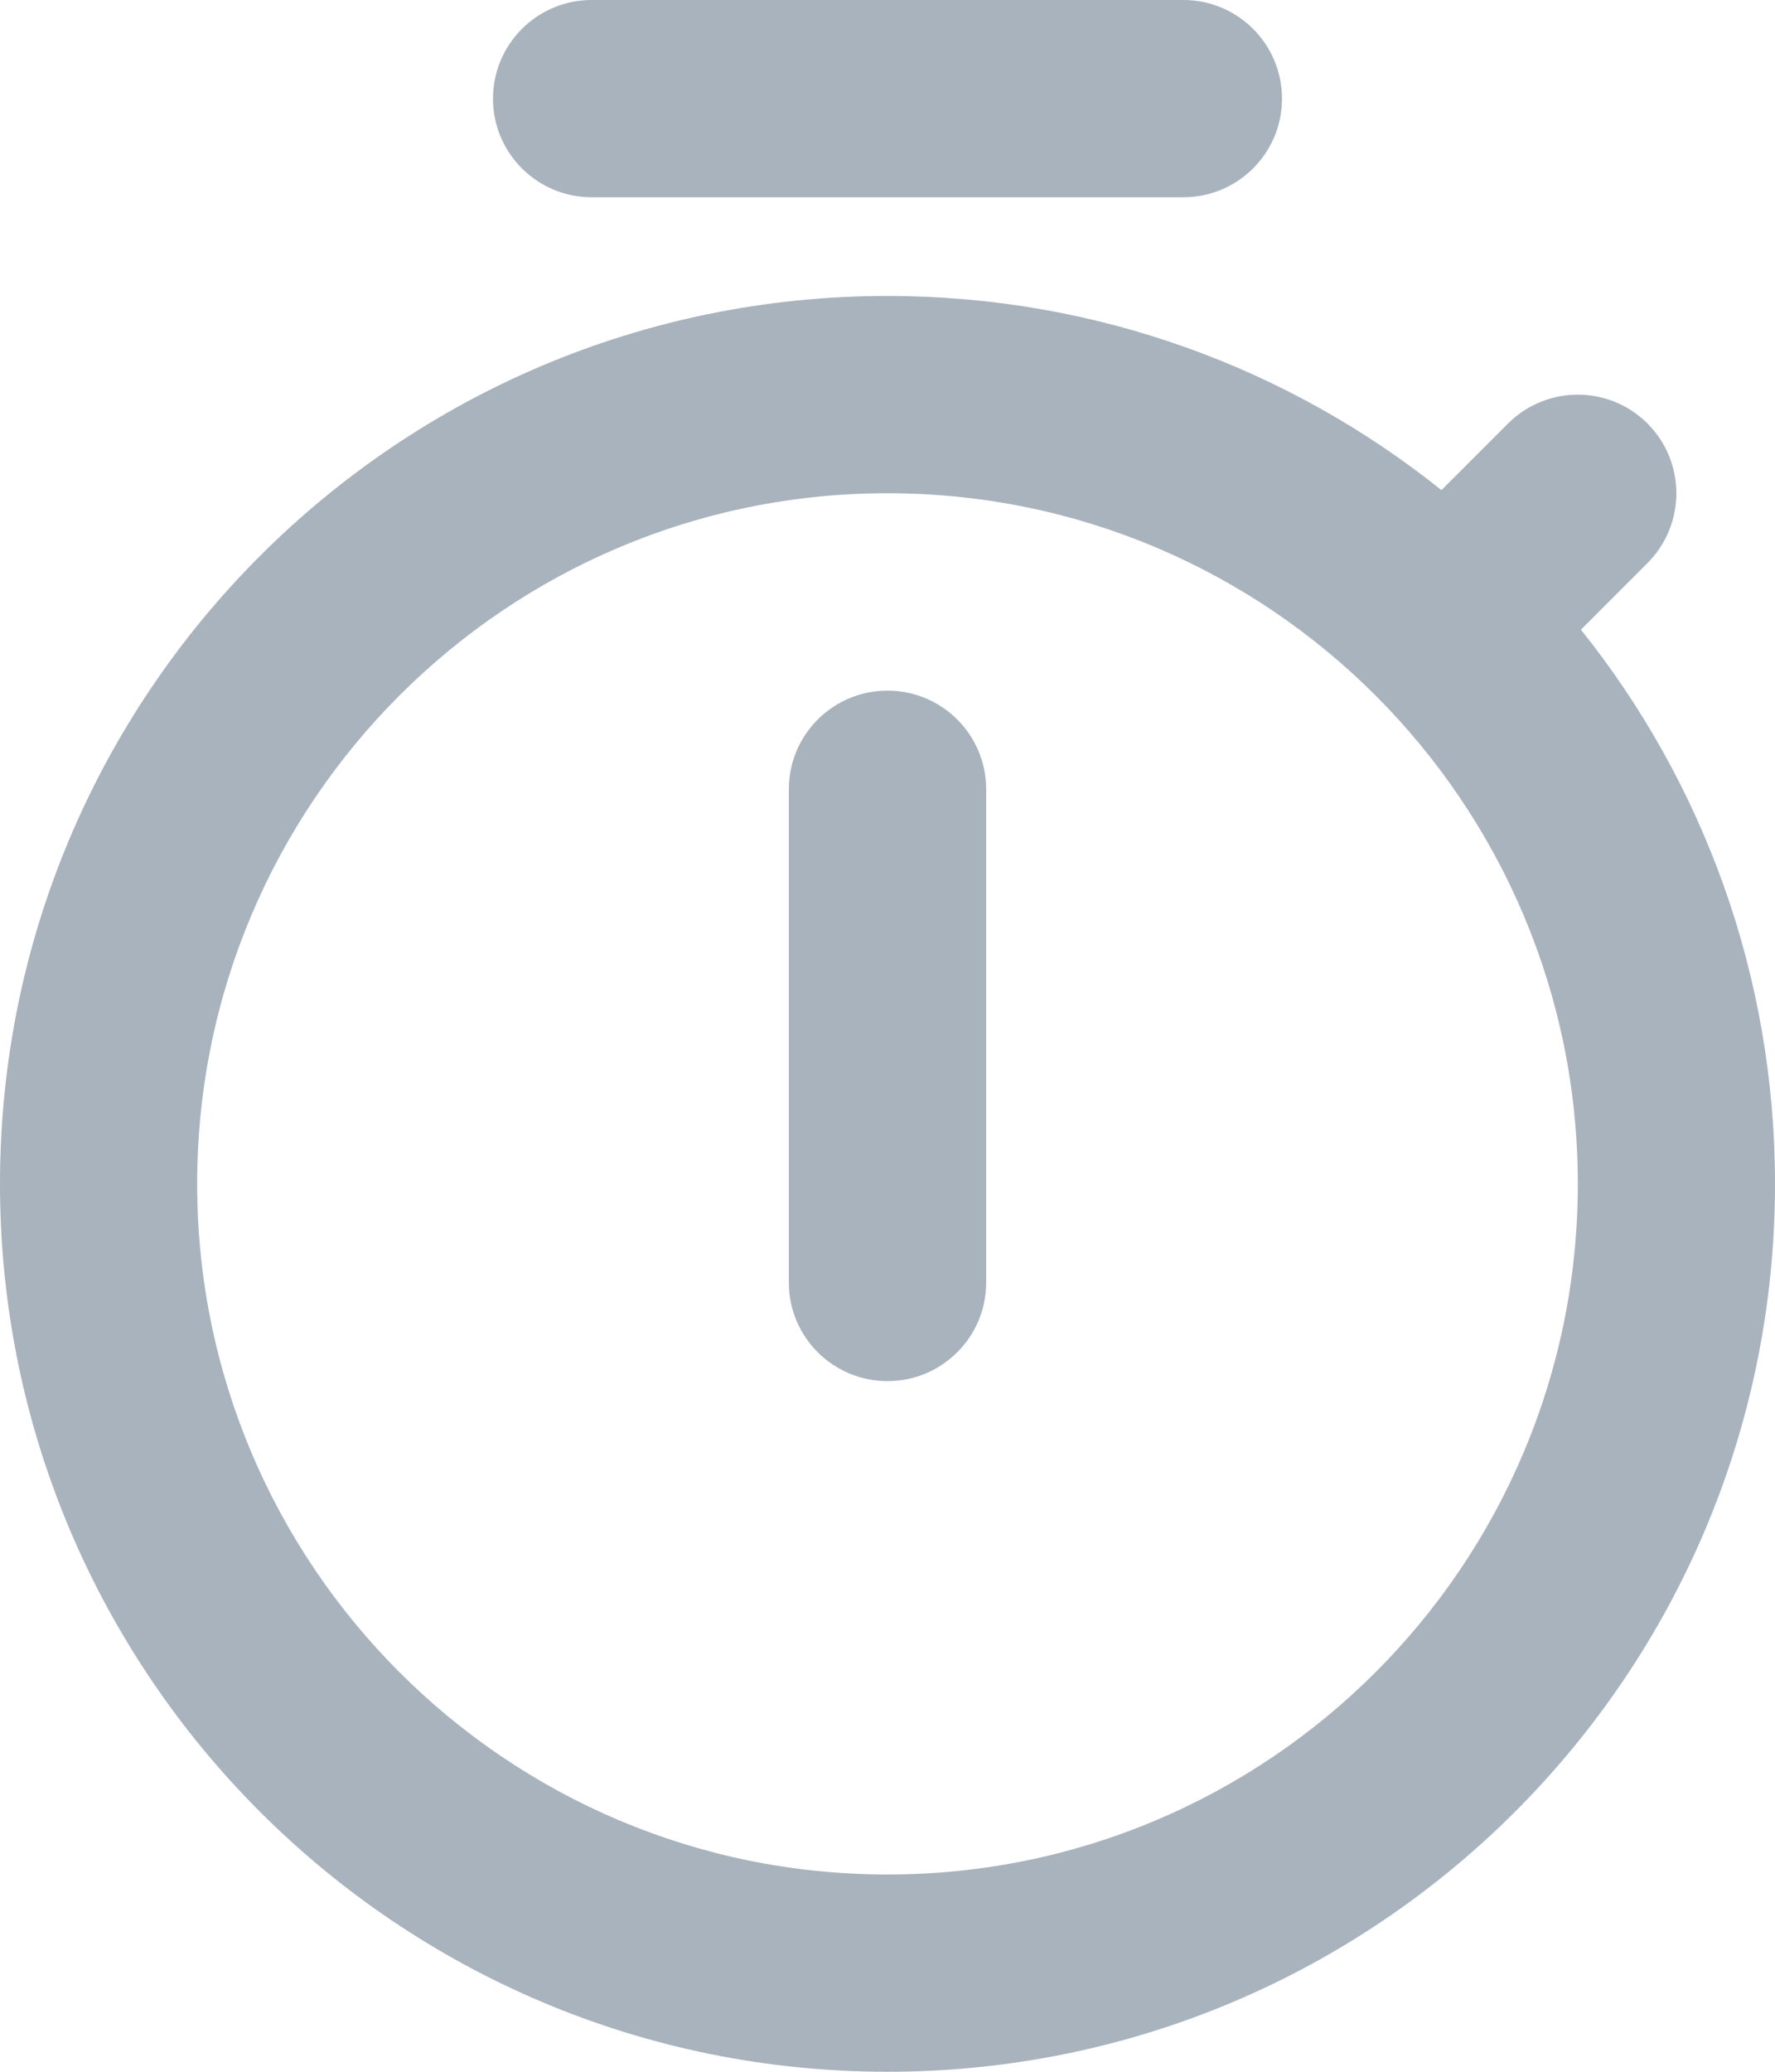 <svg width="12" height="14" viewBox="0 0 12 14" fill="none" xmlns="http://www.w3.org/2000/svg">
<path d="M3.333 0.667C3.333 0.298 3.632 0 4 0H8C8.368 0 8.667 0.298 8.667 0.667C8.667 1.035 8.368 1.333 8 1.333H4C3.632 1.333 3.333 1.035 3.333 0.667Z" fill="#A8B3BD"/>
<path d="M6.667 5.333C6.667 4.965 6.368 4.667 6 4.667C5.632 4.667 5.333 4.965 5.333 5.333L5.333 8.667C5.333 9.035 5.632 9.333 6 9.333C6.368 9.333 6.667 9.035 6.667 8.667V5.333Z" fill="#A8B3BD"/>
<path fill-rule="evenodd" clip-rule="evenodd" d="M12 8C12 11.314 9.314 14 6 14C2.686 14 0 11.314 0 8C0 4.686 2.686 2 6 2C7.417 2 8.719 2.491 9.745 3.312L10.195 2.862C10.456 2.602 10.878 2.602 11.138 2.862C11.398 3.122 11.398 3.544 11.138 3.805L10.688 4.255C11.509 5.281 12 6.583 12 8ZM10.667 8C10.667 10.577 8.577 12.667 6 12.667C3.423 12.667 1.333 10.577 1.333 8C1.333 5.423 3.423 3.333 6 3.333C8.577 3.333 10.667 5.423 10.667 8Z" fill="#A8B3BD"/>
</svg>
